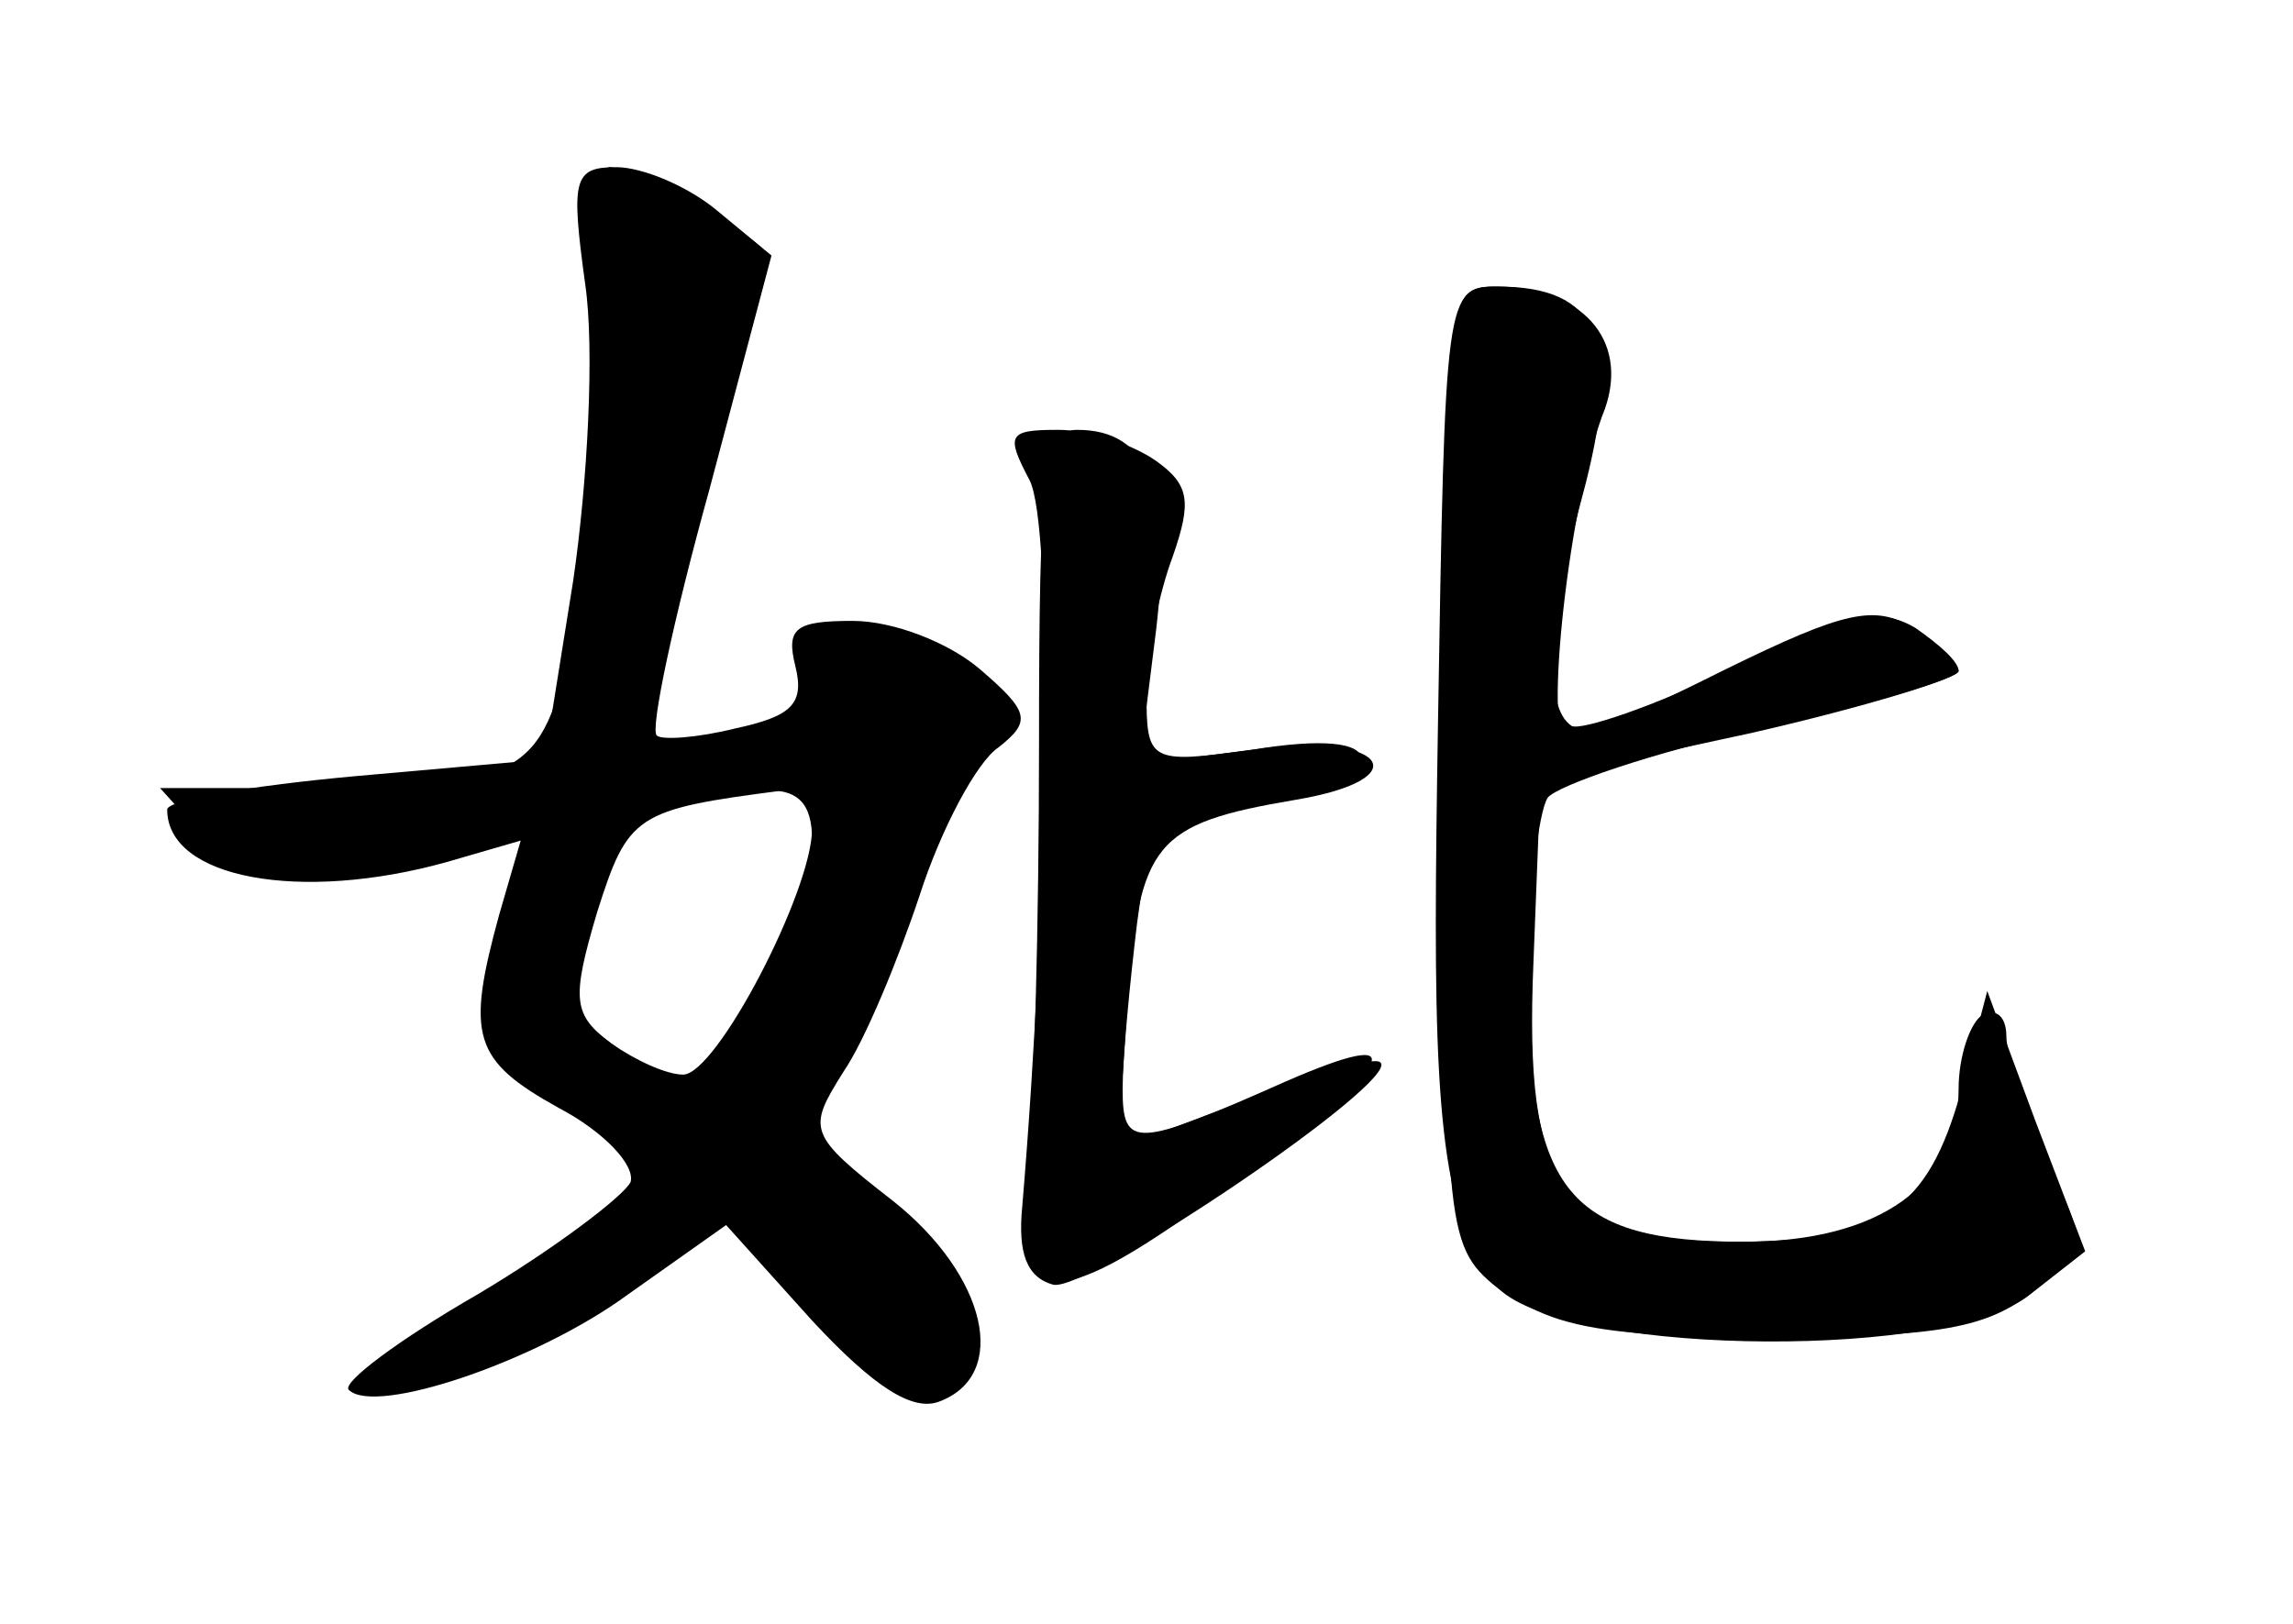 <?xml version="1.0" standalone="no"?>
<!DOCTYPE svg PUBLIC "-//W3C//DTD SVG 20010904//EN"
 "http://www.w3.org/TR/2001/REC-SVG-20010904/DTD/svg10.dtd">
<svg version="1.0" xmlns="http://www.w3.org/2000/svg"
 width="96pt" height="68pt" viewBox="0 0 96 68"
 preserveAspectRatio="xMidYMid meet">
<g transform="translate(0,68) scale(0.1,-0.1)" fill="#000000" stroke="none">
<g id="part-0" class="char-part">
  <path d="M245 561 c4 -27 1 -83 -5 -124 l-12 -75 -79 -7 c-44 -4 -79 -10 -79
-14 0 -29 56 -39 117 -22 l31 9 -9 -31 c-14 -51 -11 -61 25 -81 19 -10 32 -24
30 -31 -3 -6 -32 -28 -64 -47 -33 -19 -57 -37 -54 -40 11 -11 79 12 117 40
l41 29 36 -40 c26 -28 42 -38 53 -34 30 11 20 53 -19 84 -36 28 -36 30 -21 54
9 13 23 47 32 74 9 28 24 56 33 62 14 11 13 15 -8 33 -13 11 -36 20 -53 20
-24 0 -28 -3 -24 -19 4 -16 -2 -21 -25 -26 -16 -4 -31 -5 -33 -3 -3 2 7 49 22
103 l26 98 -23 19 c-12 10 -31 18 -42 18 -18 0 -19 -5 -13 -49z m95 -228 c0
-26 -40 -103 -54 -103 -7 0 -20 6 -30 13 -16 12 -17 18 -6 55 13 41 16 43 78
51 6 0 12 -7 12 -16z"/>
  <path d="M602 375 c-4 -247 0 -254 139 -255 71 0 91 4 110 19 23 19 23 19 6
55 -9 20 -17 44 -17 52 0 8 -4 12 -10 9 -5 -3 -10 -17 -10 -31 0 -40 -33 -64
-90 -64 -73 0 -90 21 -90 108 0 37 4 72 8 78 4 5 44 19 90 29 45 10 82 21 82
24 0 4 -8 11 -18 18 -15 9 -30 6 -77 -17 -33 -16 -63 -26 -67 -24 -12 8 -10
43 6 102 15 60 5 82 -37 82 -22 0 -22 -3 -25 -185z"/>
  <path d="M435 368 c0 -73 -2 -153 -5 -178 -7 -61 10 -62 88 -4 67 50 75 65 20
41 -63 -28 -68 -28 -68 -3 0 13 3 44 6 69 6 44 7 45 50 52 24 3 44 11 44 17 0
7 -16 9 -46 4 l-47 -6 7 56 c7 59 -3 84 -33 84 -14 0 -16 -17 -16 -132z"/>
</g>
<g id="part-1" class="char-part">
  <path d="M250 535 c0 -40 -5 -96 -11 -124 -12 -56 -20 -61 -113 -61 l-59 0 19
-21 c19 -21 48 -22 113 -3 22 6 24 5 18 -17 -4 -13 -10 -33 -13 -45 -4 -17 2
-26 30 -42 20 -12 36 -26 36 -32 0 -6 -28 -29 -62 -51 -59 -39 -61 -41 -28
-35 19 3 55 20 79 37 l44 30 36 -35 c41 -40 56 -44 65 -20 4 11 -6 29 -34 54
-37 34 -39 38 -24 58 8 12 24 48 35 79 10 31 24 60 29 63 15 10 -11 38 -42 46
-25 5 -28 3 -28 -19 0 -21 -5 -25 -35 -29 -43 -5 -43 -4 -10 112 14 49 25 91
25 94 0 6 -55 36 -65 36 -3 0 -5 -34 -5 -75z m90 -207 c0 -25 -35 -108 -45
-108 -4 0 -20 9 -35 20 -26 19 -27 22 -17 56 11 36 33 52 75 53 16 1 22 -5 22
-21z"/>
</g>
<g id="part-2" class="char-part">
  <path d="M431 479 c10 -19 8 -173 -3 -304 -2 -20 2 -30 13 -33 15 -3 145 85
137 93 -2 3 -28 -5 -57 -16 l-53 -20 4 61 c5 67 11 75 70 85 54 9 37 29 -18
21 -43 -6 -44 -5 -44 24 0 16 5 41 11 57 8 23 7 30 -7 40 -10 7 -28 13 -41 13
-21 0 -22 -2 -12 -21z"/>
</g>
<g id="part-3" class="char-part">
  <path d="M605 359 c0 -199 0 -201 24 -220 33 -27 188 -28 221 -1 l23 18 -21
55 -20 54 -11 -42 c-14 -50 -33 -63 -95 -63 -72 0 -88 22 -84 117 l3 77 88 19
c48 11 87 23 87 26 0 3 -9 12 -19 18 -16 10 -29 7 -78 -17 -32 -16 -62 -30
-67 -30 -10 0 1 102 16 139 10 29 -10 51 -46 51 -21 0 -21 -5 -21 -201z"/>
</g>
</g>
</svg>